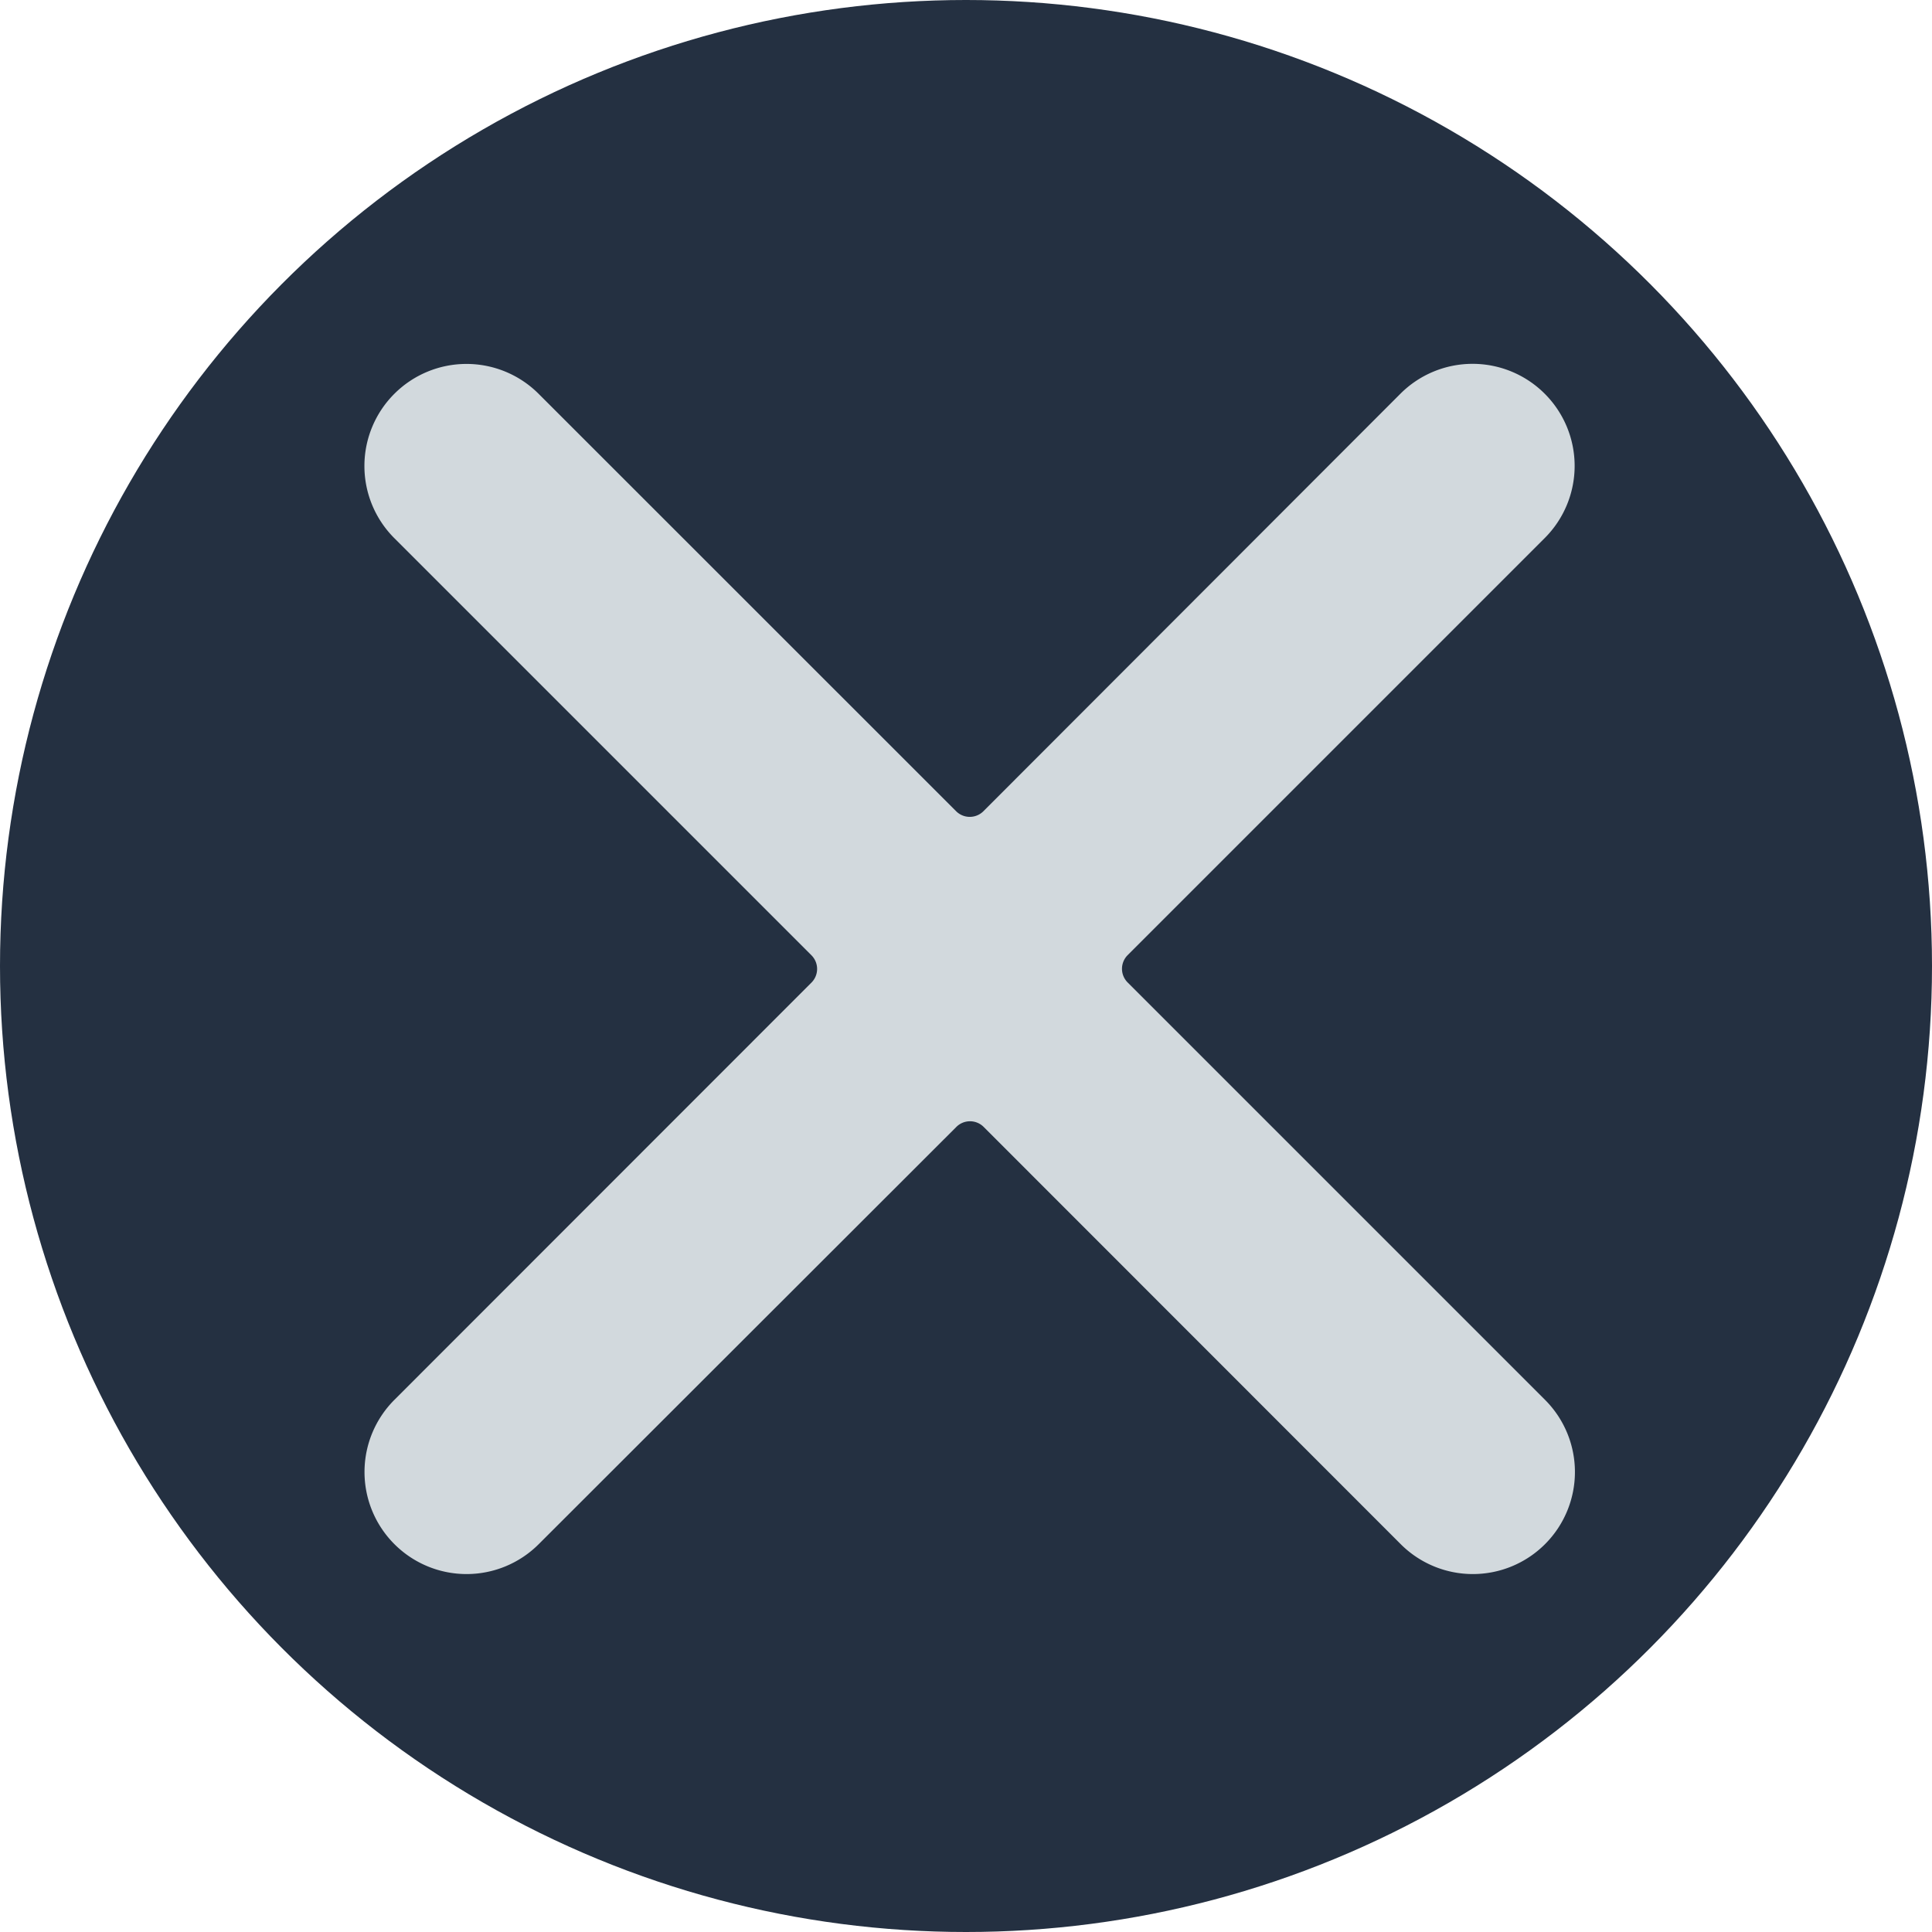 <svg xmlns="http://www.w3.org/2000/svg" viewBox="0 0 200 200"><defs><style>.a{fill:#243041;}.b{fill:#d2d9dd;}</style></defs><title>Close</title><circle class="a" cx="100" cy="100" r="100"/><path class="b" d="M116.72,98.89,159.91,55.7a10.56,10.56,0,0,0,0-14.94h0a10.56,10.56,0,0,0-14.94,0L101.78,84A2,2,0,0,1,99,84L55.76,40.77a10.56,10.56,0,0,0-14.94,0h0a10.56,10.56,0,0,0,0,14.94L84,98.89a2,2,0,0,1,0,2.83L40.83,144.91a10.56,10.56,0,0,0,0,14.94h0a10.56,10.56,0,0,0,14.94,0L99,116.66a2,2,0,0,1,2.83,0L145,159.85a10.56,10.56,0,0,0,14.94,0h0a10.56,10.56,0,0,0,0-14.94l-43.19-43.19A2,2,0,0,1,116.72,98.89Z"/></svg>